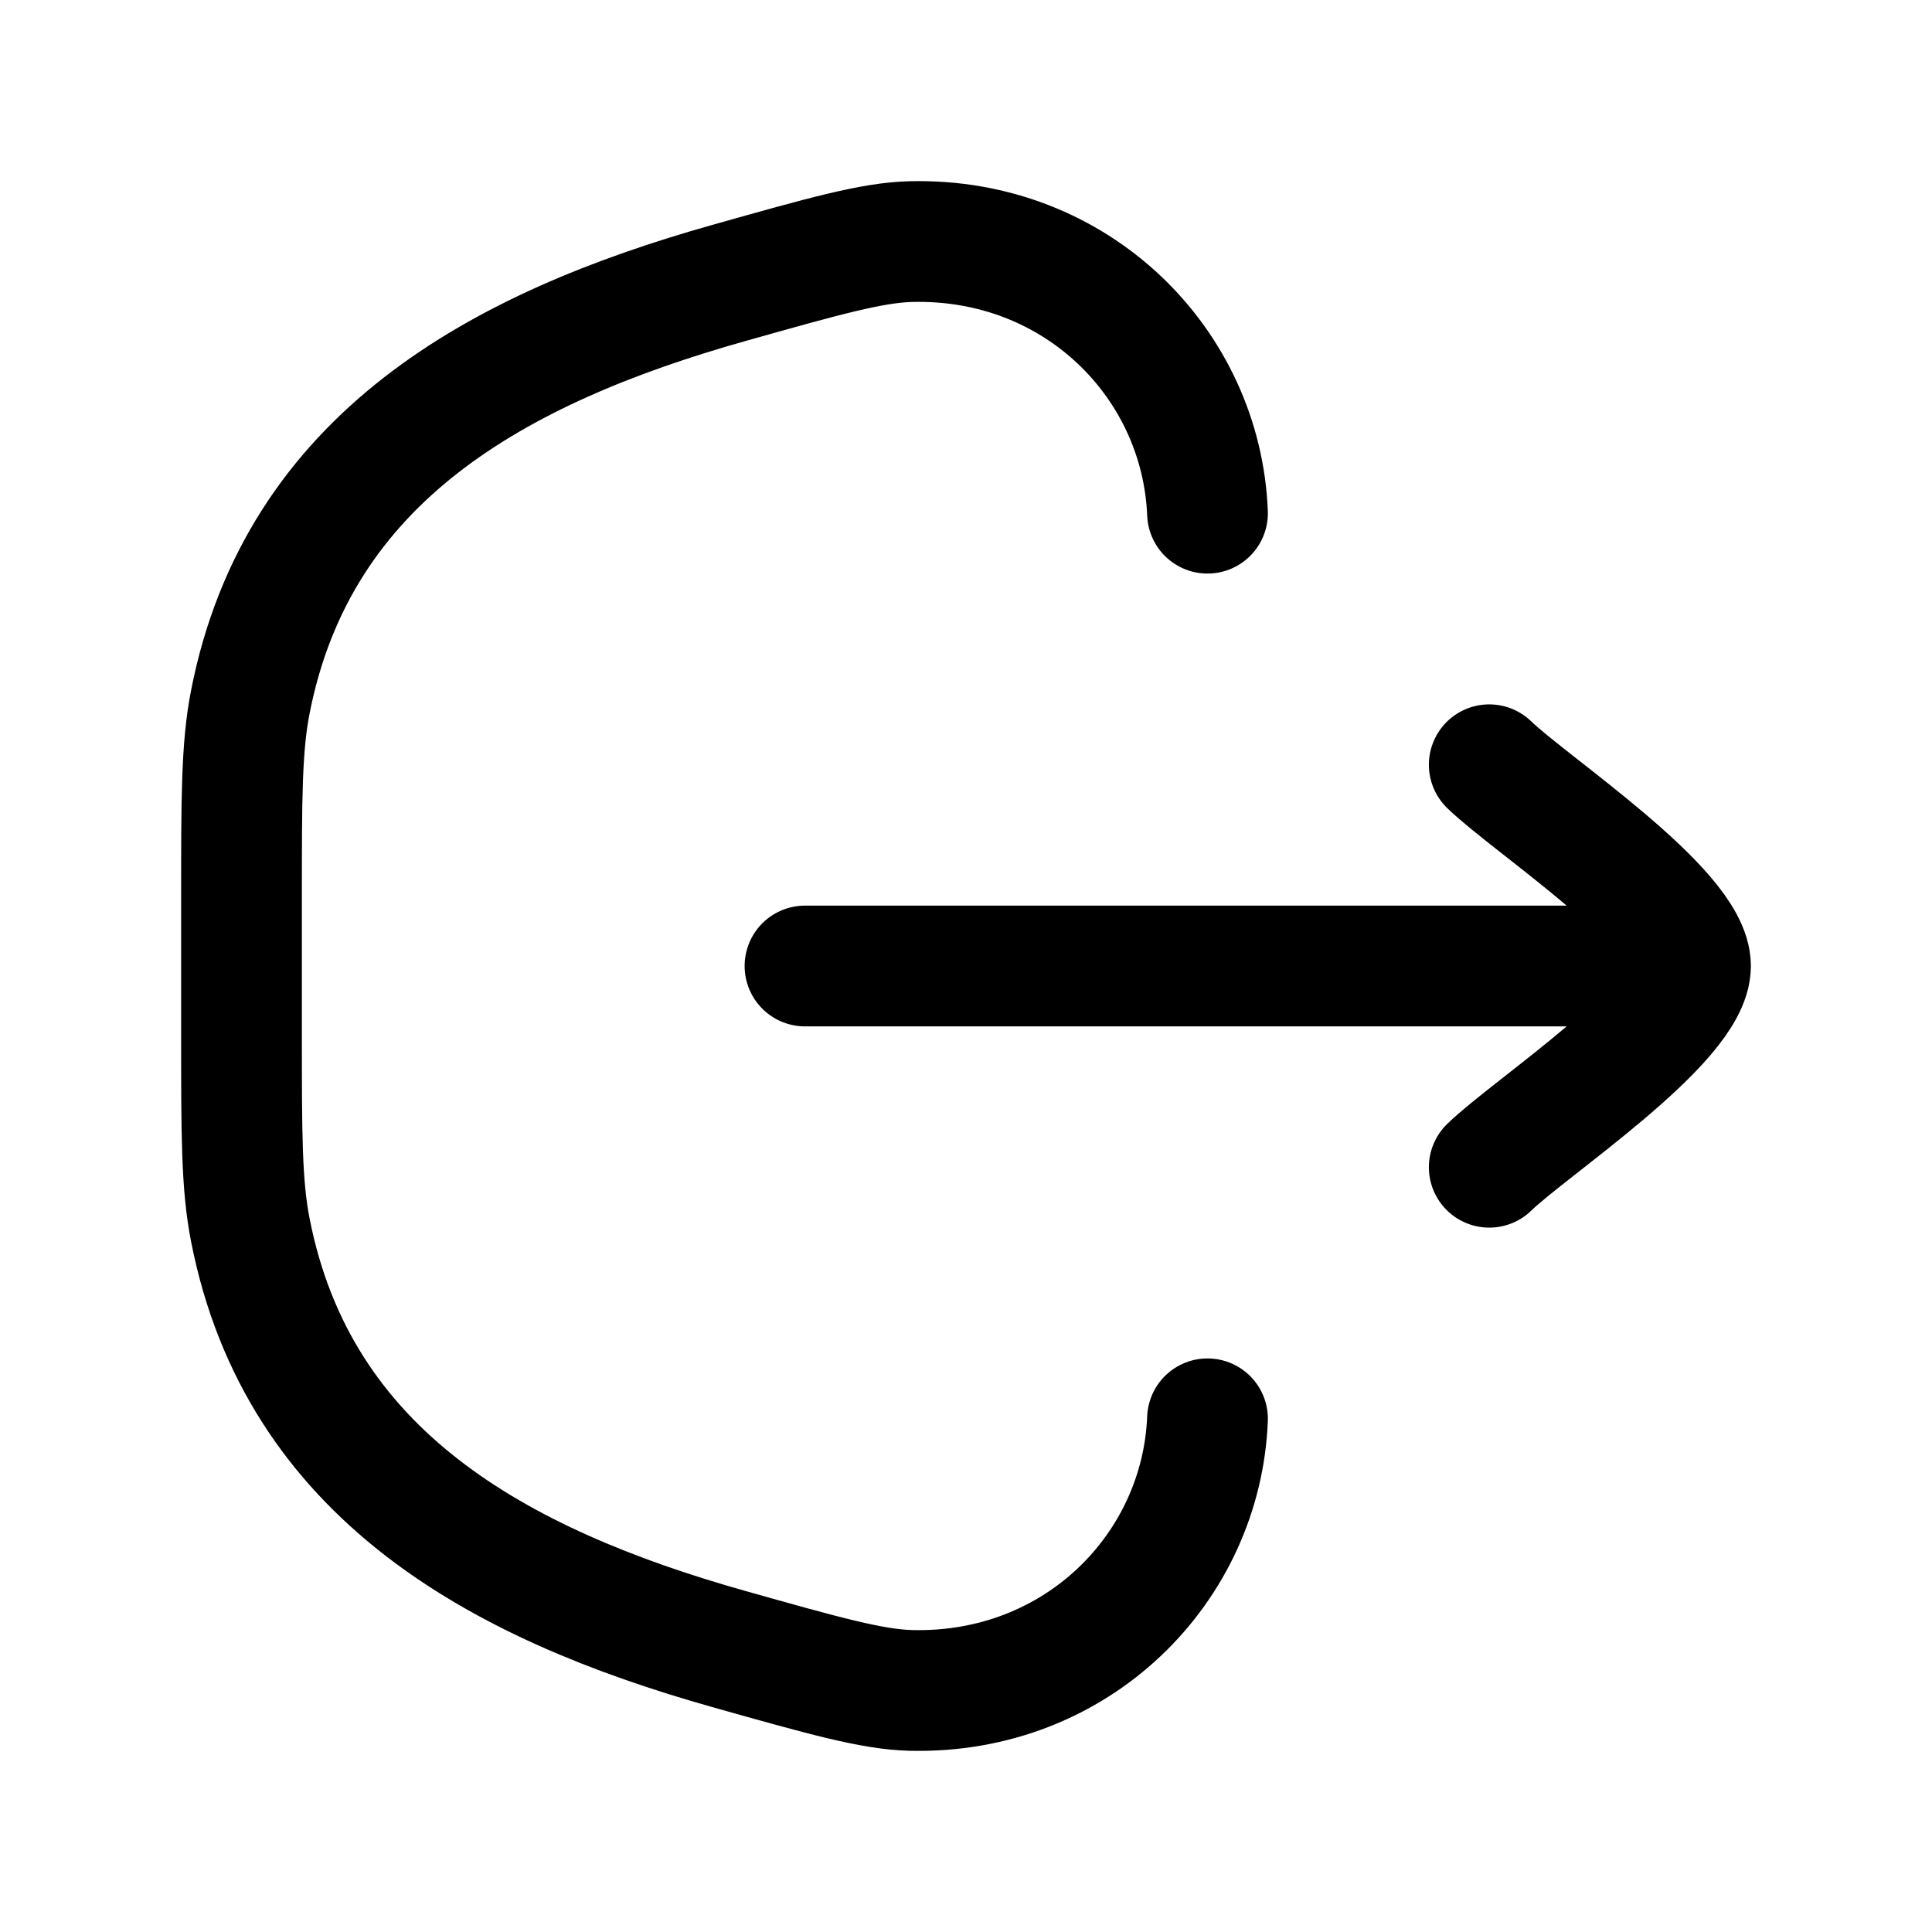 <svg width="24" height="24" viewBox="0 0 24 24" fill="none" xmlns="http://www.w3.org/2000/svg">
    <path d="M15 17.625C14.926 19.477 13.383 21.049 11.316 20.999C10.835 20.987 10.24 20.819 9.051 20.484C6.19 19.677 3.706 18.32 3.11 15.281C3 14.723 3 14.094 3 12.837L3 11.163C3 9.906 3 9.277 3.11 8.718C3.706 5.68 6.19 4.323 9.051 3.516C10.24 3.181 10.835 3.013 11.316 3.001C13.383 2.951 14.926 4.523 15 6.375" stroke="currentColor" stroke-width="1.5" stroke-linecap="round"/>
    <path d="M21 12H10M21 12C21 11.3 19.006 9.992 18.5 9.5M21 12C21 12.7 19.006 14.008 18.5 14.5" stroke="currentColor" stroke-width="1.5" stroke-linecap="round" stroke-linejoin="round"/>
</svg>
